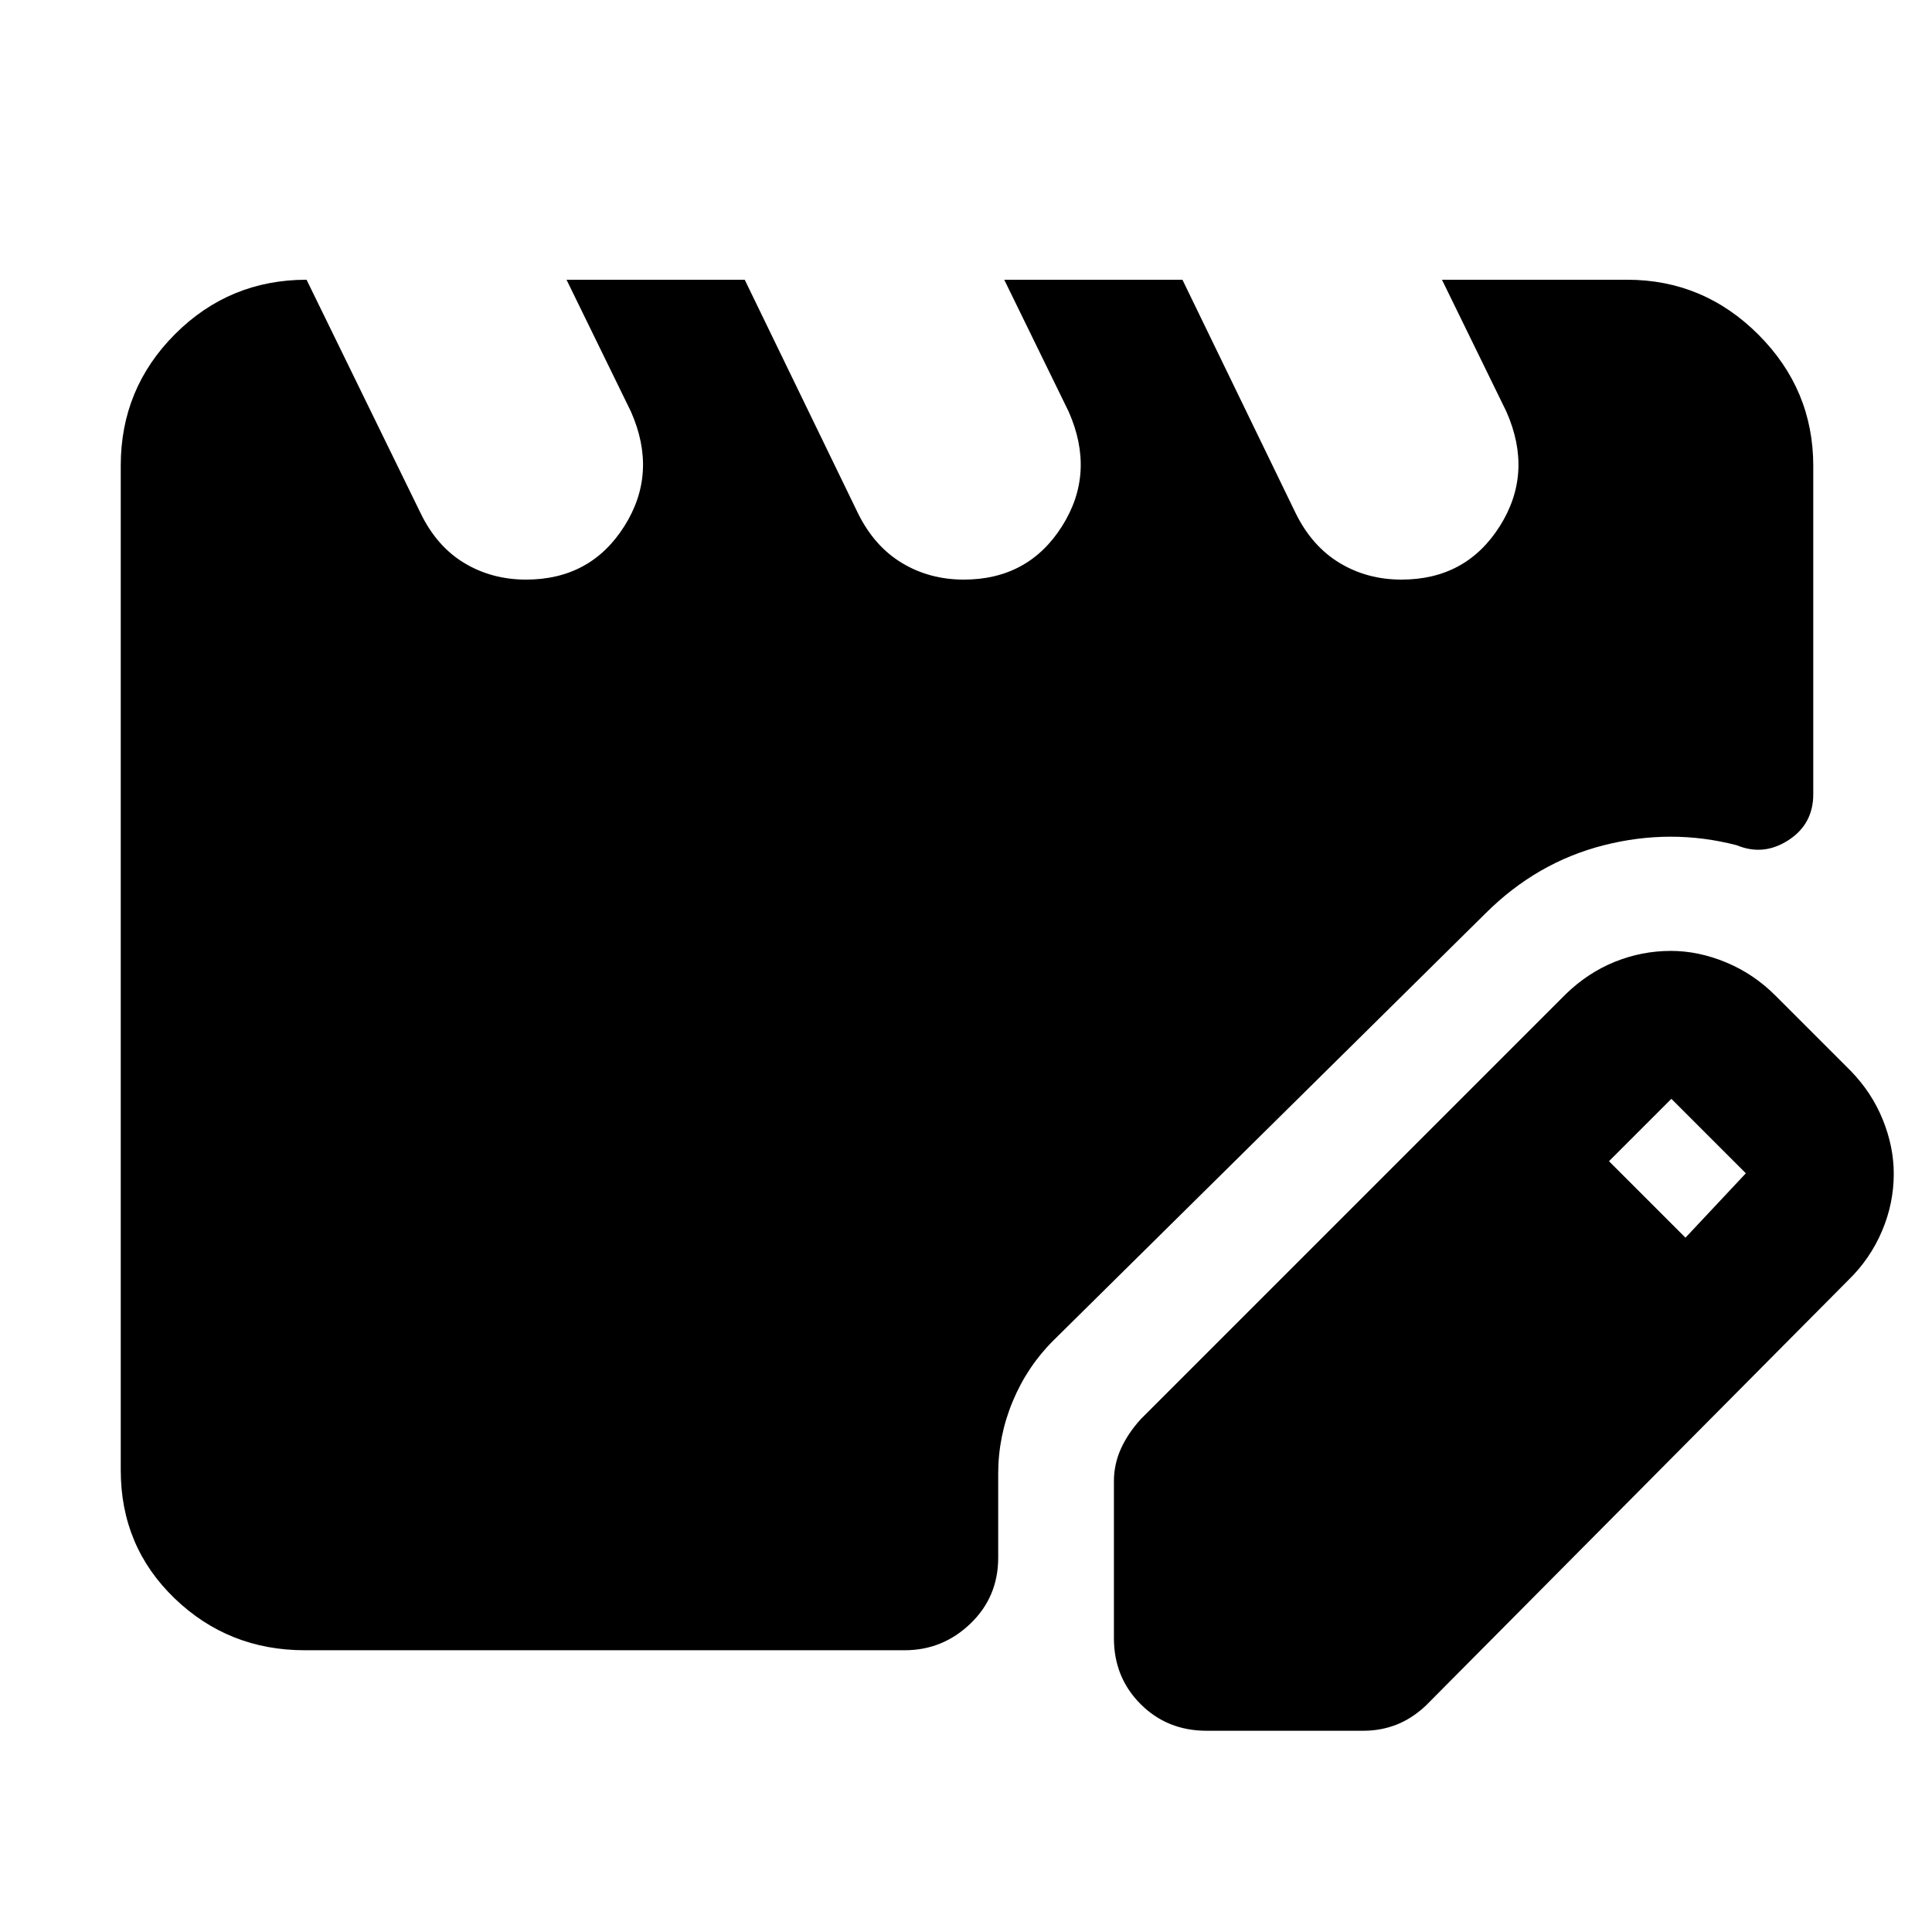 <svg xmlns="http://www.w3.org/2000/svg" height="48" viewBox="0 -960 960 960" width="48"><path d="M151.5-140q-37.97 0-64.73-25.77Q60-191.53 60-229.5v-499.18Q60-767 87-794q27-27 65.33-27L209-705q8 16.5 21.68 24.75 13.69 8.25 30.7 8.25 32.04 0 48.83-26.5t3.29-57l-32-65.5h88.55l56.36 116.21q8.09 16.29 21.77 24.54 13.69 8.25 30.7 8.25 32.04 0 48.83-26.5t3.29-57L499-821h88.55l56.36 116.21q8.09 16.29 21.77 24.54 13.69 8.25 30.7 8.25 32.04 0 48.83-26.5t3.29-57l-32-65.5h92q37.97 0 65.23 27.27Q901-766.47 901-728.5v163.16q0 14.84-12.37 22.84-12.38 8-25.63 2.5-32.7-8.5-66.1 0-33.4 8.5-58.9 34L523.5-294q-13.02 12.91-20.26 30.26-7.24 17.35-7.24 36.01V-186q0 19.5-13.79 32.75T449.5-140h-298Zm402-6v-78q0-8.45 3.5-16.18T567-255l211-211q11-10.68 24.42-16.09 13.42-5.41 27.84-5.41 13.73 0 27.53 5.75Q871.6-476 882.5-465l37 37q10.59 10.85 16.04 24.34 5.46 13.49 5.46 26.91 0 14.75-5.88 28.53-5.88 13.78-16.62 24.22l-210 211.5q-6.94 6.5-14.66 9.5t-16.34 3h-78q-19.5 0-32.75-13.25T553.5-146Zm284-199 30-32-37-37-31 31 38 38Z"/></svg>